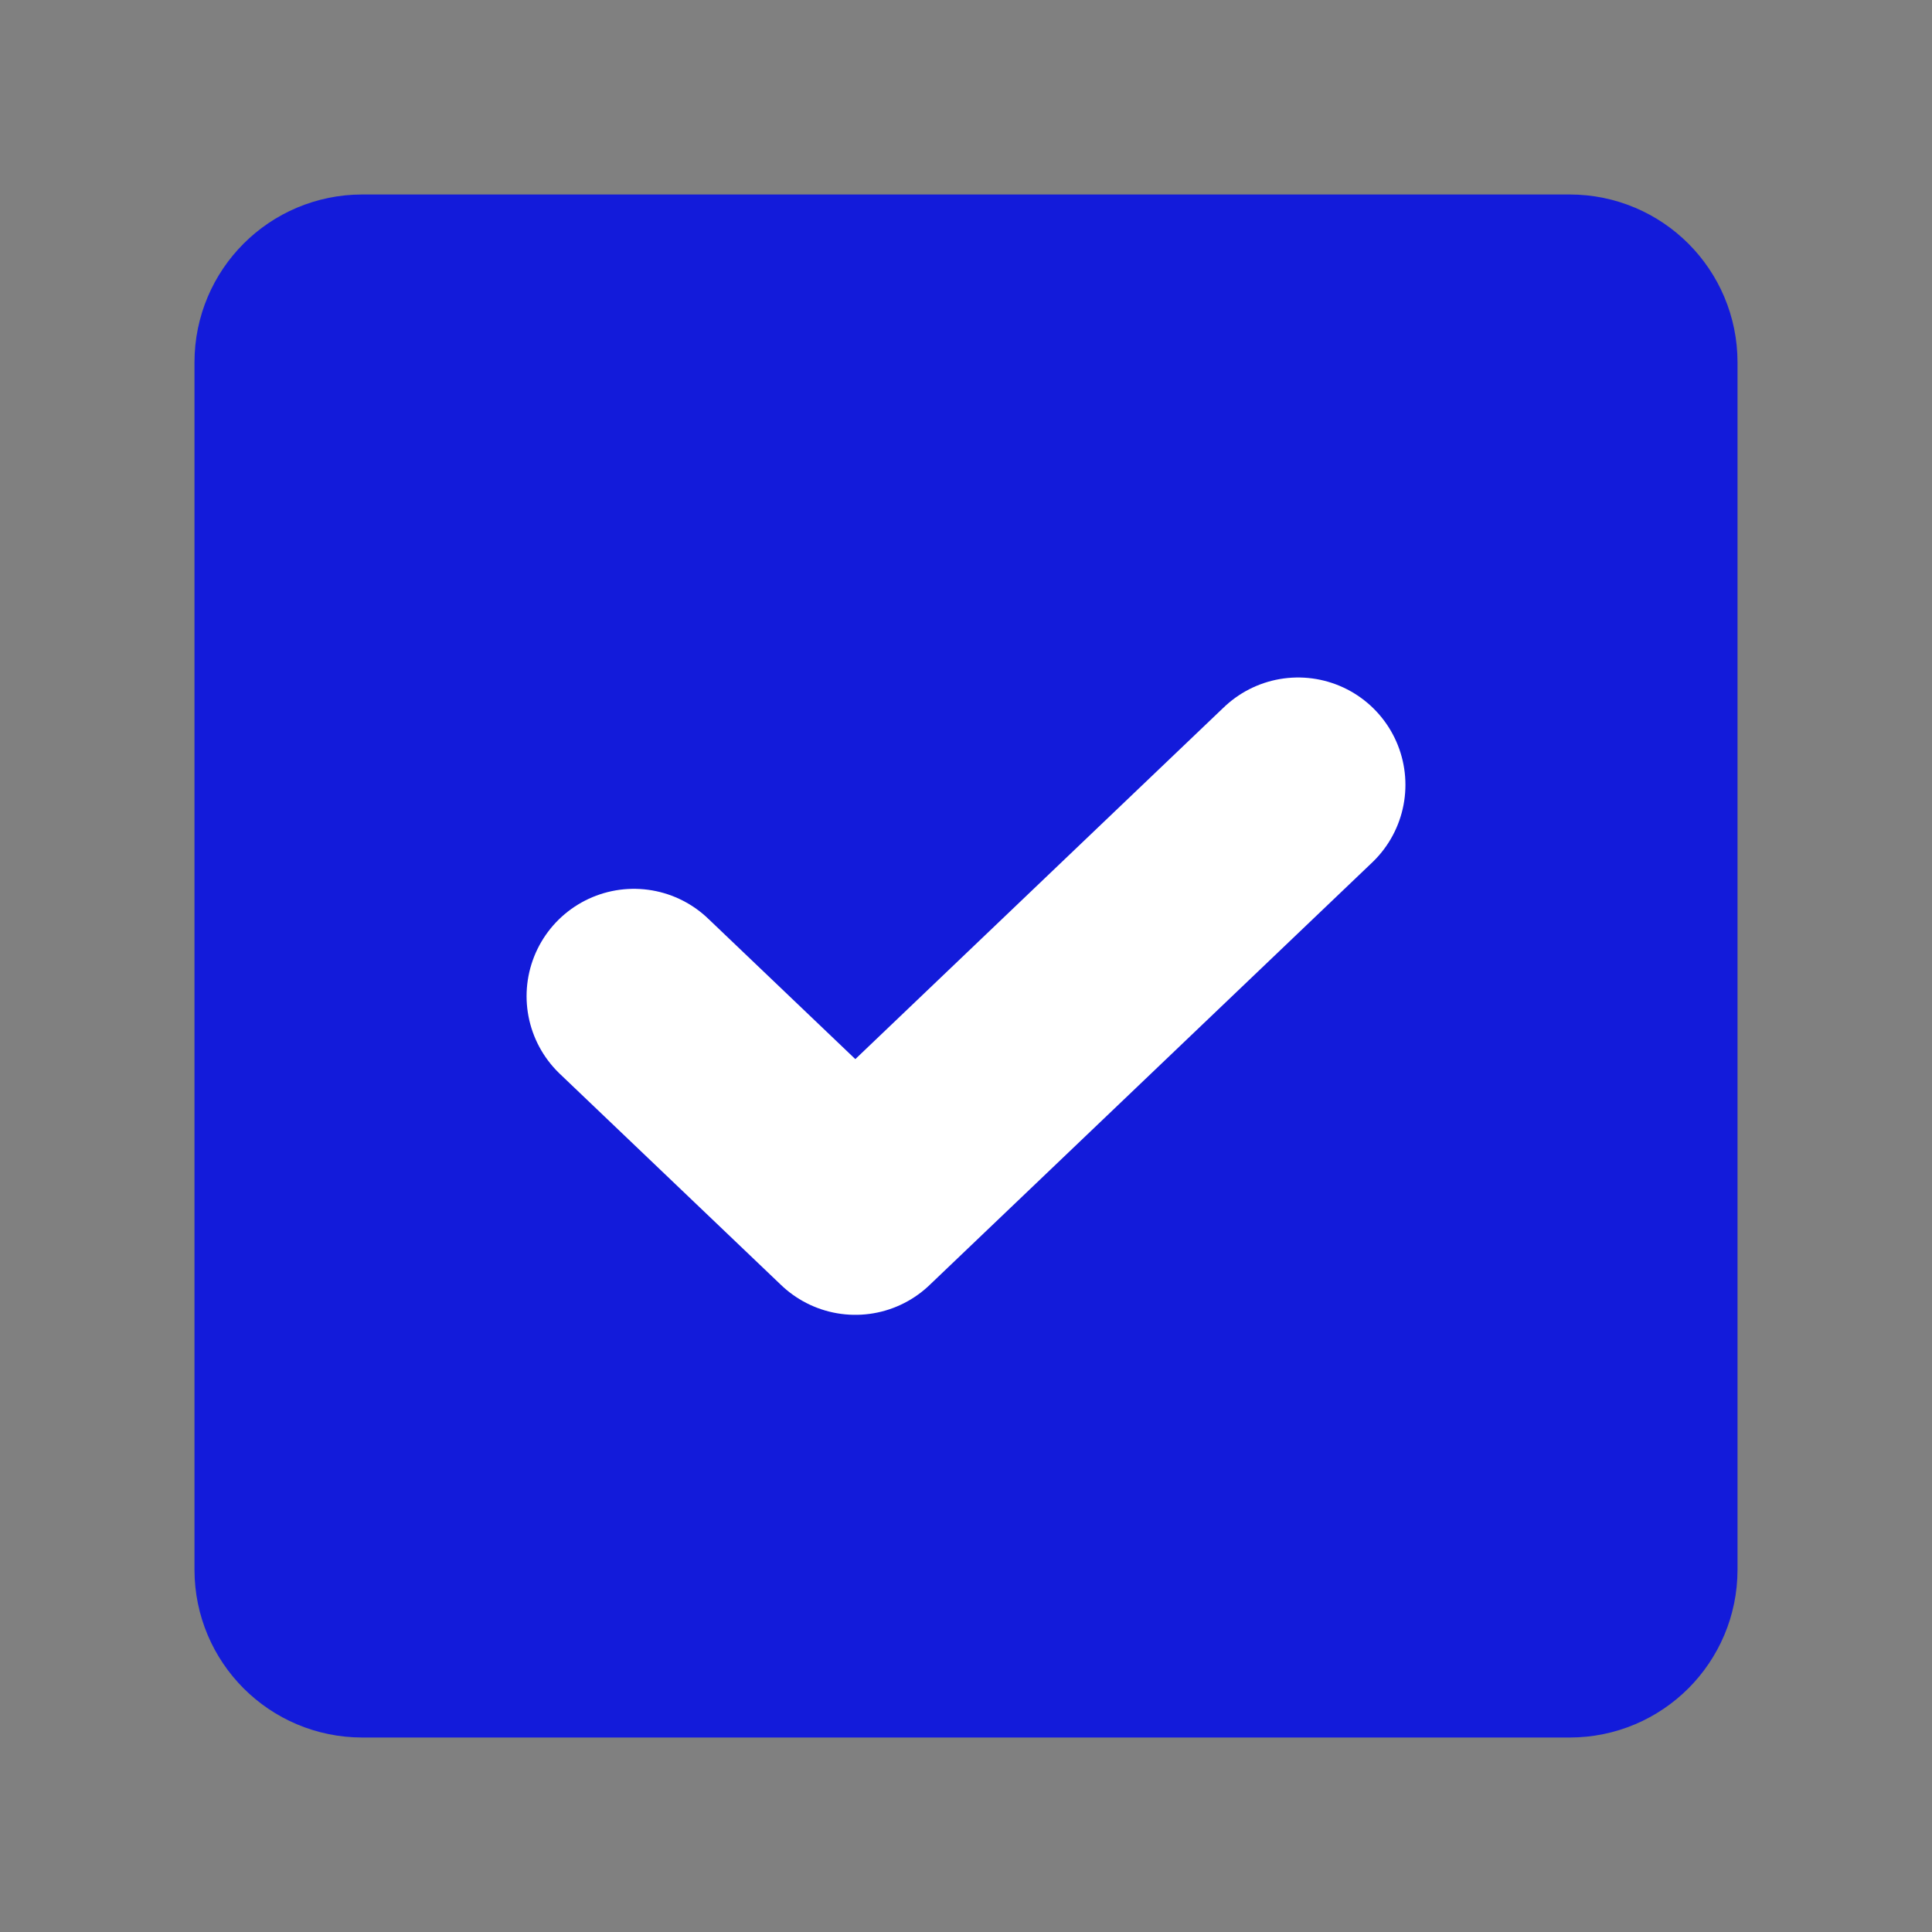 <svg width="18" height="18" viewBox="0 0 18 18" fill="none" xmlns="http://www.w3.org/2000/svg">
<rect x="0" y="0" width="18" height="18" fill="#808080" stroke="none"/>
<g id="CheckSquare">
<path id="Vector" d="M14.625 2.812H3.375C3.064 2.812 2.812 3.064 2.812 3.375V14.625C2.812 14.936 3.064 15.188 3.375 15.188H14.625C14.936 15.188 15.188 14.936 15.188 14.625V3.375C15.188 3.064 14.936 2.812 14.625 2.812Z" fill="#131BDA" stroke="#131BDA" stroke-width="2" stroke-linecap="round" stroke-linejoin="round"/>
<path id="Vector_2" d="M12.094 7.312L7.969 11.25L5.906 9.281" stroke="white" stroke-width="2" stroke-linecap="round" stroke-linejoin="round"/>
</g>
</svg>
